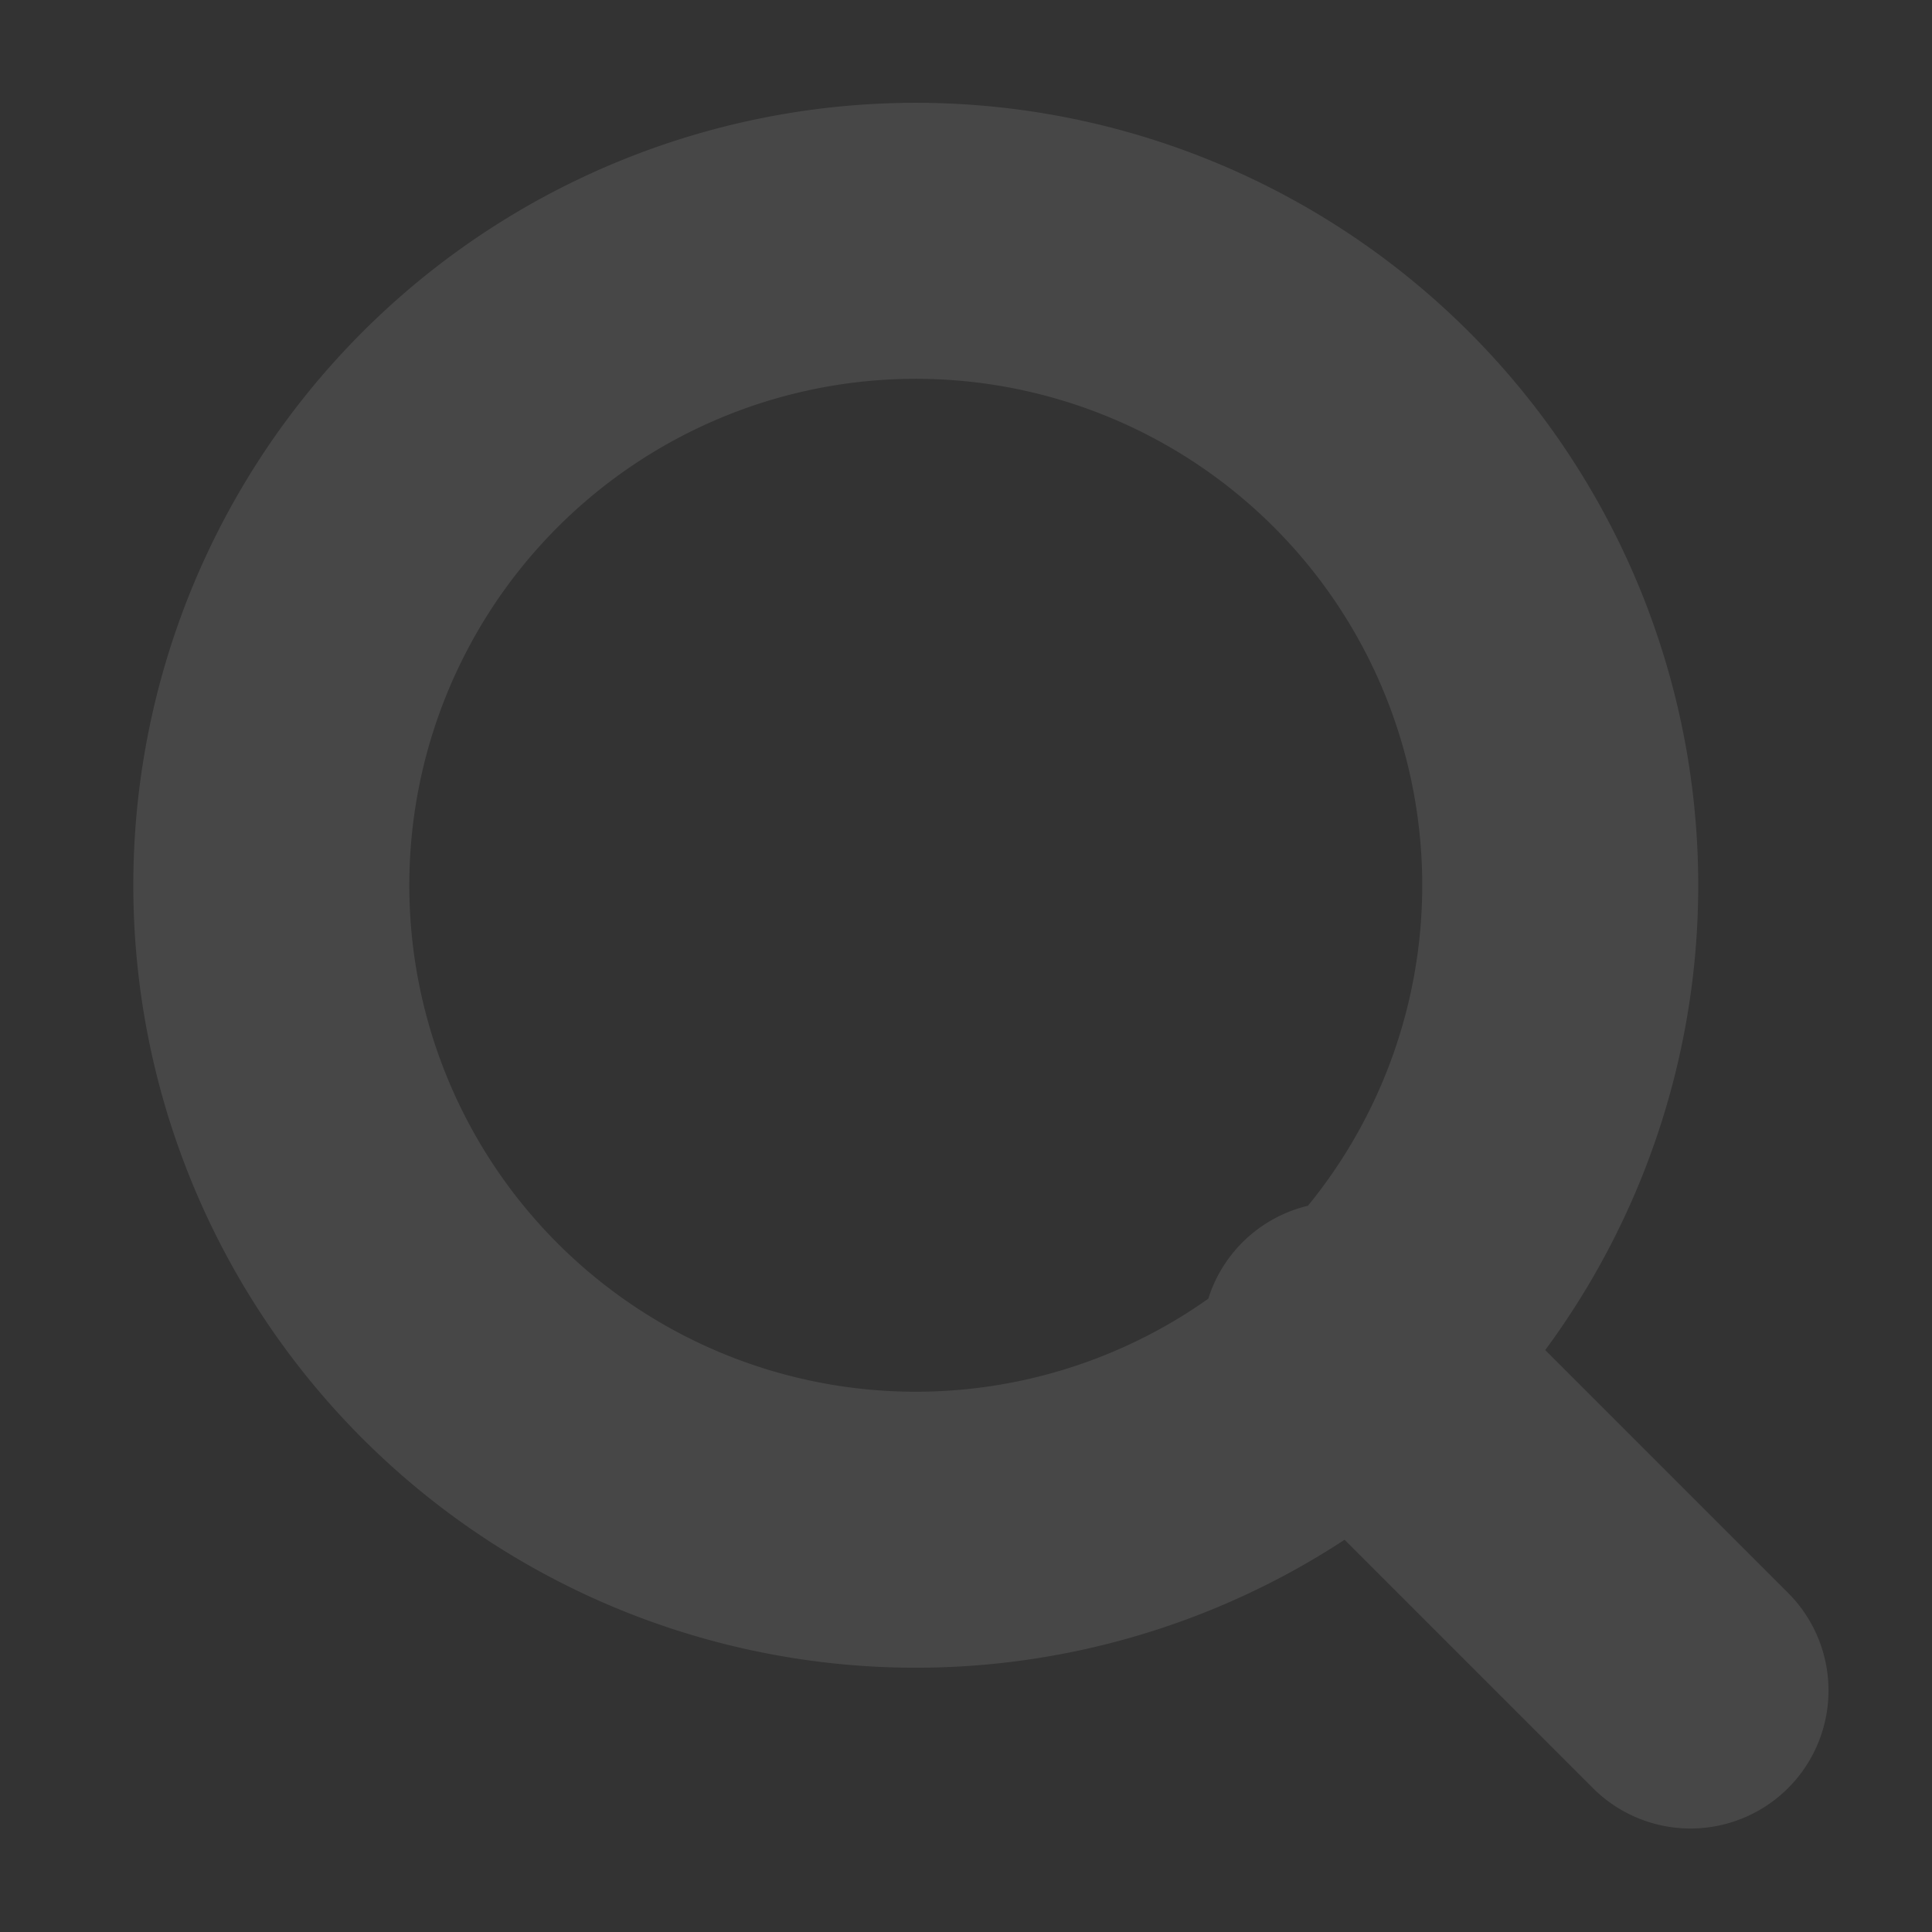 <svg xmlns="http://www.w3.org/2000/svg" fill="none" width="14" viewBox="0 0 14 14"><rect x="0" y="0" width="14" height="14" fill="#333333" stroke="none"/><g stroke="#fff" stroke-linecap="round" stroke-linejoin="round" stroke-width="2" clip-path="url(#a)" opacity=".1"><path d="M6.42 11.08a4.67 4.67 0 1 0 0-9.33 4.67 4.67 0 0 0 0 9.33ZM12.25 12.25 9.71 9.71"/></g><defs><clipPath id="a"><path fill="#fff" d="M0 0h14v14H0z"/></clipPath></defs></svg>